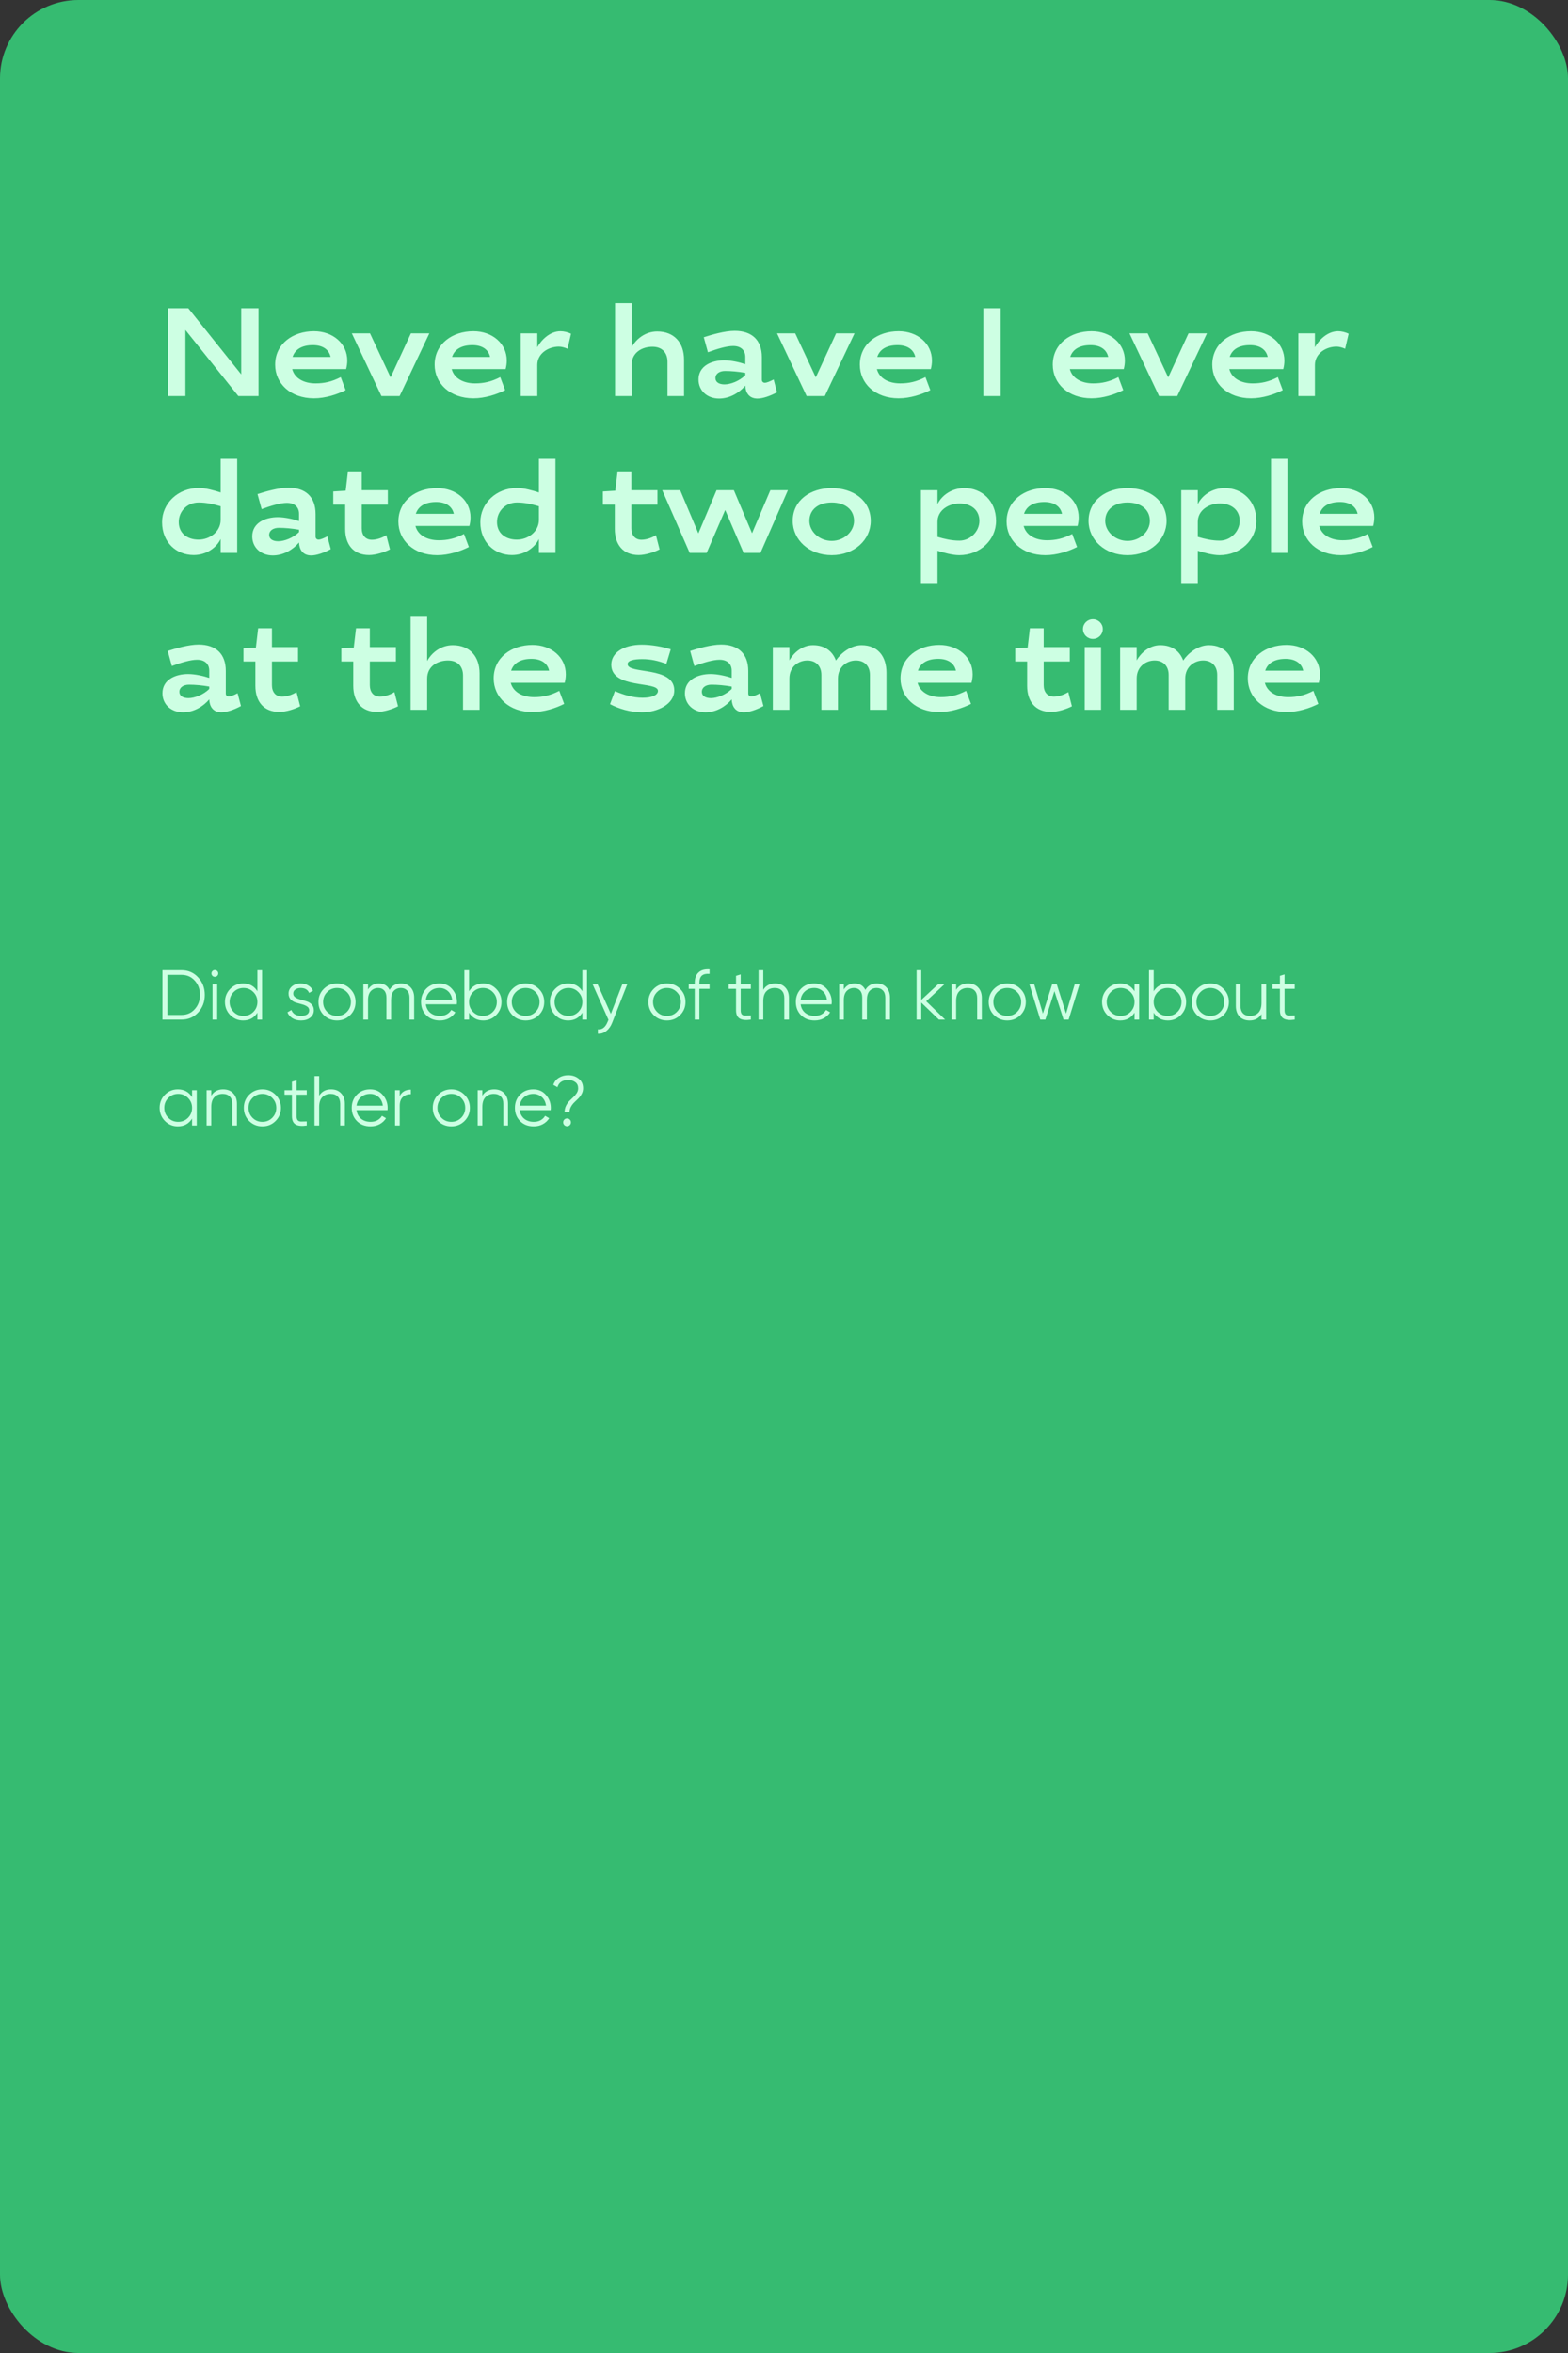 <?xml version="1.0" encoding="UTF-8"?> <svg xmlns="http://www.w3.org/2000/svg" width="400" height="600" viewBox="0 0 400 600" fill="none"><rect x="0" y="0" width="400" height="600" fill="#333333" stroke="none"/> <rect width="400" height="600" rx="20" fill="#36BB71"></rect> <path d="M47.296 84.136L60.8 101H65.952V78.6H61.536V95.464L48.032 78.6H42.88V101H47.296V84.136ZM80.492 97.768C77.484 97.768 75.148 96.456 74.54 94.12H88.3C88.492 93.384 88.588 92.648 88.588 91.944C88.588 87.624 84.94 84.456 80.076 84.456C74.732 84.456 70.188 87.656 70.188 93C70.188 97.8 74.124 101.576 80.076 101.576C83.02 101.576 86.028 100.584 88.172 99.496L86.924 96.168C84.652 97.352 82.668 97.768 80.492 97.768ZM79.82 88.008C82.316 88.008 83.916 89.128 84.332 91.016H74.636C75.276 89.064 77.068 88.008 79.82 88.008ZM94.39 85H89.75L97.302 101H101.942L109.526 85H104.822L99.638 96.232L94.39 85ZM121.179 97.768C118.171 97.768 115.835 96.456 115.227 94.12H128.987C129.179 93.384 129.275 92.648 129.275 91.944C129.275 87.624 125.627 84.456 120.763 84.456C115.419 84.456 110.875 87.656 110.875 93C110.875 97.8 114.811 101.576 120.763 101.576C123.707 101.576 126.715 100.584 128.859 99.496L127.611 96.168C125.339 97.352 123.355 97.768 121.179 97.768ZM120.507 88.008C123.003 88.008 124.603 89.128 125.019 91.016H115.323C115.963 89.064 117.755 88.008 120.507 88.008ZM142.982 84.456C140.198 84.456 137.99 86.824 137.062 88.552V85H132.838V101H137.062V93.064C137.062 90.12 139.91 88.392 142.566 88.392C143.174 88.392 144.006 88.584 144.774 88.936L145.67 85.096C144.87 84.712 143.878 84.456 142.982 84.456ZM166.436 88.424C168.964 88.424 170.276 89.992 170.276 92.264V101H174.5V91.752C174.5 87.4 172.004 84.52 167.652 84.52C164.612 84.52 162.244 86.472 161.124 88.552V77.288H156.9V101H161.124V93.064C161.124 89.896 163.78 88.424 166.436 88.424ZM184.75 91.88C181.454 91.88 178.19 93.352 178.19 96.776C178.19 99.656 180.43 101.64 183.438 101.64C186.158 101.64 188.59 100.168 190.126 98.344C190.19 100.136 191.086 101.64 193.23 101.64C194.542 101.64 196.462 101 198.222 100.04L197.358 96.776C196.43 97.256 195.598 97.608 195.118 97.608C194.67 97.608 194.35 97.32 194.35 96.84V91.08C194.35 86.696 191.79 84.36 187.406 84.36C184.878 84.36 181.518 85.352 179.534 85.992L180.59 89.832C182.926 88.968 185.358 88.232 187.022 88.232C189.038 88.232 190.126 89.352 190.126 91.016V92.872C188.75 92.392 186.478 91.88 184.75 91.88ZM184.814 98.024C183.47 98.024 182.51 97.48 182.51 96.424C182.51 95.272 183.566 94.6 184.974 94.6C186.51 94.6 188.366 94.76 190.126 95.08V95.688C188.622 97.16 186.414 98.024 184.814 98.024ZM202.859 85H198.219L205.771 101H210.411L217.995 85H213.291L208.107 96.232L202.859 85ZM229.648 97.768C226.64 97.768 224.304 96.456 223.696 94.12H237.456C237.648 93.384 237.744 92.648 237.744 91.944C237.744 87.624 234.096 84.456 229.232 84.456C223.888 84.456 219.344 87.656 219.344 93C219.344 97.8 223.28 101.576 229.232 101.576C232.176 101.576 235.184 100.584 237.328 99.496L236.08 96.168C233.808 97.352 231.824 97.768 229.648 97.768ZM228.976 88.008C231.472 88.008 233.072 89.128 233.488 91.016H223.792C224.432 89.064 226.224 88.008 228.976 88.008ZM255.265 78.6H250.849V101H255.265V78.6ZM278.867 97.768C275.859 97.768 273.523 96.456 272.915 94.12H286.675C286.867 93.384 286.963 92.648 286.963 91.944C286.963 87.624 283.315 84.456 278.451 84.456C273.107 84.456 268.563 87.656 268.563 93C268.563 97.8 272.499 101.576 278.451 101.576C281.395 101.576 284.403 100.584 286.547 99.496L285.299 96.168C283.027 97.352 281.043 97.768 278.867 97.768ZM278.195 88.008C280.691 88.008 282.291 89.128 282.707 91.016H273.011C273.651 89.064 275.443 88.008 278.195 88.008ZM292.765 85H288.125L295.677 101H300.317L307.901 85H303.197L298.013 96.232L292.765 85ZM319.554 97.768C316.546 97.768 314.21 96.456 313.602 94.12H327.362C327.554 93.384 327.65 92.648 327.65 91.944C327.65 87.624 324.002 84.456 319.138 84.456C313.794 84.456 309.25 87.656 309.25 93C309.25 97.8 313.186 101.576 319.138 101.576C322.082 101.576 325.09 100.584 327.234 99.496L325.986 96.168C323.714 97.352 321.73 97.768 319.554 97.768ZM318.882 88.008C321.378 88.008 322.978 89.128 323.394 91.016H313.698C314.338 89.064 316.13 88.008 318.882 88.008ZM341.357 84.456C338.573 84.456 336.365 86.824 335.437 88.552V85H331.213V101H335.437V93.064C335.437 90.12 338.285 88.392 340.941 88.392C341.549 88.392 342.381 88.584 343.149 88.936L344.045 85.096C343.245 84.712 342.253 84.456 341.357 84.456ZM49.408 141.544C52.672 141.544 55.232 139.656 56.288 137.448V141H60.512V117H56.288V125.576C54.688 125.064 52.48 124.424 50.752 124.424C45.376 124.424 41.344 128.36 41.344 133.16C41.344 138.344 45.024 141.544 49.408 141.544ZM50.656 137.608C47.808 137.608 45.6 136.008 45.6 133.128C45.6 130.312 47.808 128.136 50.688 128.136C52.64 128.136 54.432 128.552 56.288 129.096V132.552C56.288 135.624 53.472 137.608 50.656 137.608ZM70.906 131.88C67.61 131.88 64.346 133.352 64.346 136.776C64.346 139.656 66.586 141.64 69.594 141.64C72.314 141.64 74.746 140.168 76.282 138.344C76.346 140.136 77.242 141.64 79.386 141.64C80.698 141.64 82.618 141 84.378 140.04L83.514 136.776C82.586 137.256 81.754 137.608 81.274 137.608C80.826 137.608 80.506 137.32 80.506 136.84V131.08C80.506 126.696 77.946 124.36 73.562 124.36C71.034 124.36 67.674 125.352 65.69 125.992L66.746 129.832C69.082 128.968 71.514 128.232 73.178 128.232C75.194 128.232 76.282 129.352 76.282 131.016V132.872C74.906 132.392 72.634 131.88 70.906 131.88ZM70.97 138.024C69.626 138.024 68.666 137.48 68.666 136.424C68.666 135.272 69.722 134.6 71.13 134.6C72.666 134.6 74.522 134.76 76.282 135.08V135.688C74.778 137.16 72.57 138.024 70.97 138.024ZM85.015 128.68H88.055V134.888C88.055 138.92 90.199 141.544 94.167 141.544C95.863 141.544 98.135 140.808 99.479 140.104L98.551 136.488C97.527 137.128 96.119 137.64 94.871 137.64C93.207 137.64 92.279 136.456 92.279 134.728V128.68H98.935V125H92.279V120.2H88.759L88.183 125.128L85.015 125.32V128.68ZM111.929 137.768C108.921 137.768 106.585 136.456 105.977 134.12H119.737C119.929 133.384 120.025 132.648 120.025 131.944C120.025 127.624 116.377 124.456 111.513 124.456C106.169 124.456 101.625 127.656 101.625 133C101.625 137.8 105.561 141.576 111.513 141.576C114.457 141.576 117.465 140.584 119.609 139.496L118.361 136.168C116.089 137.352 114.105 137.768 111.929 137.768ZM111.257 128.008C113.753 128.008 115.353 129.128 115.769 131.016H106.073C106.713 129.064 108.505 128.008 111.257 128.008ZM130.595 141.544C133.86 141.544 136.42 139.656 137.476 137.448V141H141.7V117H137.476V125.576C135.876 125.064 133.668 124.424 131.94 124.424C126.564 124.424 122.532 128.36 122.532 133.16C122.532 138.344 126.212 141.544 130.595 141.544ZM131.844 137.608C128.996 137.608 126.788 136.008 126.788 133.128C126.788 130.312 128.996 128.136 131.876 128.136C133.828 128.136 135.62 128.552 137.476 129.096V132.552C137.476 135.624 134.66 137.608 131.844 137.608ZM153.796 128.68H156.836V134.888C156.836 138.92 158.98 141.544 162.948 141.544C164.644 141.544 166.916 140.808 168.26 140.104L167.332 136.488C166.308 137.128 164.9 137.64 163.652 137.64C161.988 137.64 161.06 136.456 161.06 134.728V128.68H167.716V125H161.06V120.2H157.54L156.964 125.128L153.796 125.32V128.68ZM189.703 141H193.991L200.999 125H196.519L191.847 135.976L187.207 125H182.791L178.151 136.008L173.511 125H168.934L175.943 141H180.263L184.999 130.056L189.703 141ZM212.171 124.456C206.827 124.456 202.219 127.496 202.219 132.84C202.219 137.64 206.379 141.576 212.171 141.576C217.963 141.576 222.123 137.64 222.123 132.84C222.123 127.496 217.515 124.456 212.171 124.456ZM212.171 128.136C215.499 128.136 217.867 129.864 217.867 132.84C217.867 135.528 215.339 137.928 212.171 137.928C209.003 137.928 206.475 135.528 206.475 132.84C206.475 129.864 208.843 128.136 212.171 128.136ZM246.035 124.456C242.771 124.456 240.211 126.344 239.155 128.552V125H234.931V148.68H239.155V140.456C240.723 140.936 242.931 141.576 244.691 141.576C250.067 141.576 254.099 137.64 254.099 132.84C254.099 127.656 250.419 124.456 246.035 124.456ZM244.787 128.392C247.635 128.392 249.843 129.96 249.843 132.84C249.843 135.528 247.507 137.864 244.755 137.864C242.771 137.864 240.979 137.448 239.155 136.904V133.064C239.155 130.12 241.939 128.392 244.787 128.392ZM267.086 137.768C264.078 137.768 261.742 136.456 261.134 134.12H274.894C275.086 133.384 275.182 132.648 275.182 131.944C275.182 127.624 271.534 124.456 266.67 124.456C261.326 124.456 256.782 127.656 256.782 133C256.782 137.8 260.718 141.576 266.67 141.576C269.614 141.576 272.622 140.584 274.766 139.496L273.517 136.168C271.246 137.352 269.262 137.768 267.086 137.768ZM266.414 128.008C268.91 128.008 270.51 129.128 270.926 131.016H261.23C261.87 129.064 263.661 128.008 266.414 128.008ZM287.64 124.456C282.296 124.456 277.688 127.496 277.688 132.84C277.688 137.64 281.848 141.576 287.64 141.576C293.432 141.576 297.592 137.64 297.592 132.84C297.592 127.496 292.984 124.456 287.64 124.456ZM287.64 128.136C290.968 128.136 293.336 129.864 293.336 132.84C293.336 135.528 290.808 137.928 287.64 137.928C284.472 137.928 281.944 135.528 281.944 132.84C281.944 129.864 284.312 128.136 287.64 128.136ZM312.442 124.456C309.178 124.456 306.618 126.344 305.562 128.552V125H301.338V148.68H305.562V140.456C307.13 140.936 309.338 141.576 311.098 141.576C316.474 141.576 320.506 137.64 320.506 132.84C320.506 127.656 316.826 124.456 312.442 124.456ZM311.194 128.392C314.042 128.392 316.25 129.96 316.25 132.84C316.25 135.528 313.914 137.864 311.162 137.864C309.178 137.864 307.385 137.448 305.562 136.904V133.064C305.562 130.12 308.345 128.392 311.194 128.392ZM328.436 141V117H324.244V141H328.436ZM342.492 137.768C339.484 137.768 337.148 136.456 336.54 134.12H350.3C350.492 133.384 350.588 132.648 350.588 131.944C350.588 127.624 346.94 124.456 342.076 124.456C336.732 124.456 332.188 127.656 332.188 133C332.188 137.8 336.124 141.576 342.076 141.576C345.02 141.576 348.028 140.584 350.172 139.496L348.924 136.168C346.652 137.352 344.668 137.768 342.492 137.768ZM341.82 128.008C344.316 128.008 345.916 129.128 346.332 131.016H336.636C337.276 129.064 339.068 128.008 341.82 128.008ZM48 171.88C44.704 171.88 41.44 173.352 41.44 176.776C41.44 179.656 43.68 181.64 46.688 181.64C49.408 181.64 51.84 180.168 53.376 178.344C53.44 180.136 54.336 181.64 56.48 181.64C57.792 181.64 59.712 181 61.472 180.04L60.608 176.776C59.68 177.256 58.848 177.608 58.368 177.608C57.92 177.608 57.6 177.32 57.6 176.84V171.08C57.6 166.696 55.04 164.36 50.656 164.36C48.128 164.36 44.768 165.352 42.784 165.992L43.84 169.832C46.176 168.968 48.608 168.232 50.272 168.232C52.288 168.232 53.376 169.352 53.376 171.016V172.872C52 172.392 49.728 171.88 48 171.88ZM48.064 178.024C46.72 178.024 45.76 177.48 45.76 176.424C45.76 175.272 46.816 174.6 48.224 174.6C49.76 174.6 51.616 174.76 53.376 175.08V175.688C51.872 177.16 49.664 178.024 48.064 178.024ZM62.109 168.68H65.149V174.888C65.149 178.92 67.293 181.544 71.261 181.544C72.957 181.544 75.229 180.808 76.573 180.104L75.645 176.488C74.621 177.128 73.213 177.64 71.965 177.64C70.301 177.64 69.373 176.456 69.373 174.728V168.68H76.029V165H69.373V160.2H65.853L65.277 165.128L62.109 165.32V168.68ZM87.078 168.68H90.118V174.888C90.118 178.92 92.261 181.544 96.23 181.544C97.925 181.544 100.198 180.808 101.542 180.104L100.614 176.488C99.59 177.128 98.181 177.64 96.933 177.64C95.269 177.64 94.341 176.456 94.341 174.728V168.68H100.998V165H94.341V160.2H90.822L90.246 165.128L87.078 165.32V168.68ZM114.28 168.424C116.808 168.424 118.12 169.992 118.12 172.264V181H122.344V171.752C122.344 167.4 119.848 164.52 115.496 164.52C112.456 164.52 110.088 166.472 108.968 168.552V157.288H104.744V181H108.968V173.064C108.968 169.896 111.624 168.424 114.28 168.424ZM136.242 177.768C133.234 177.768 130.898 176.456 130.29 174.12H144.05C144.242 173.384 144.338 172.648 144.338 171.944C144.338 167.624 140.69 164.456 135.826 164.456C130.482 164.456 125.938 167.656 125.938 173C125.938 177.8 129.874 181.576 135.826 181.576C138.77 181.576 141.778 180.584 143.922 179.496L142.674 176.168C140.402 177.352 138.418 177.768 136.242 177.768ZM135.57 168.008C138.066 168.008 139.666 169.128 140.082 171.016H130.386C131.026 169.064 132.818 168.008 135.57 168.008ZM171.107 165.576C169.219 164.936 166.243 164.392 163.715 164.392C159.171 164.392 155.939 166.376 155.939 169.512C155.939 175.752 167.843 173.64 167.843 176.168C167.843 177.288 166.243 177.928 163.939 177.928C161.475 177.928 158.979 177.16 156.867 176.232L155.618 179.56C157.795 180.712 160.771 181.64 163.779 181.64C167.683 181.64 172.003 179.624 172.003 176.04C172.003 169.8 160.099 172.008 160.099 169.352C160.099 168.392 161.763 168.072 163.875 168.072C165.923 168.072 167.907 168.488 169.987 169.288L171.107 165.576ZM181.281 171.88C177.985 171.88 174.721 173.352 174.721 176.776C174.721 179.656 176.961 181.64 179.969 181.64C182.689 181.64 185.121 180.168 186.657 178.344C186.721 180.136 187.617 181.64 189.761 181.64C191.073 181.64 192.993 181 194.753 180.04L193.889 176.776C192.961 177.256 192.129 177.608 191.649 177.608C191.201 177.608 190.881 177.32 190.881 176.84V171.08C190.881 166.696 188.321 164.36 183.937 164.36C181.409 164.36 178.049 165.352 176.065 165.992L177.121 169.832C179.457 168.968 181.889 168.232 183.553 168.232C185.569 168.232 186.657 169.352 186.657 171.016V172.872C185.281 172.392 183.009 171.88 181.281 171.88ZM181.345 178.024C180.001 178.024 179.041 177.48 179.041 176.424C179.041 175.272 180.097 174.6 181.505 174.6C183.041 174.6 184.897 174.76 186.657 175.08V175.688C185.153 177.16 182.945 178.024 181.345 178.024ZM207.39 164.52C204.606 164.52 202.43 166.504 201.374 168.392V165H197.15V181H201.374V173.032C201.374 169.96 203.742 168.424 205.95 168.424C208.286 168.424 209.534 169.992 209.534 172.104V181H213.758V173.032C213.758 169.992 216.126 168.424 218.334 168.424C220.67 168.424 221.918 169.992 221.918 172.104V181H226.142V171.592C226.142 167.368 223.934 164.52 219.774 164.52C217.086 164.52 214.526 166.504 213.246 168.424C212.35 166.024 210.398 164.52 207.39 164.52ZM240.023 177.768C237.015 177.768 234.679 176.456 234.071 174.12H247.831C248.023 173.384 248.119 172.648 248.119 171.944C248.119 167.624 244.471 164.456 239.607 164.456C234.263 164.456 229.719 167.656 229.719 173C229.719 177.8 233.655 181.576 239.607 181.576C242.551 181.576 245.559 180.584 247.703 179.496L246.455 176.168C244.183 177.352 242.199 177.768 240.023 177.768ZM239.351 168.008C241.847 168.008 243.447 169.128 243.863 171.016H234.167C234.807 169.064 236.599 168.008 239.351 168.008ZM258.984 168.68H262.024V174.888C262.024 178.92 264.168 181.544 268.136 181.544C269.832 181.544 272.104 180.808 273.448 180.104L272.52 176.488C271.496 177.128 270.088 177.64 268.84 177.64C267.176 177.64 266.248 176.456 266.248 174.728V168.68H272.904V165H266.248V160.2H262.728L262.152 165.128L258.984 165.32V168.68ZM280.874 165H276.714V181H280.874V165ZM276.266 160.392C276.266 161.8 277.386 162.92 278.794 162.92C280.202 162.92 281.322 161.8 281.322 160.392C281.322 159.016 280.202 157.896 278.794 157.896C277.386 157.896 276.266 159.016 276.266 160.392ZM295.984 164.52C293.2 164.52 291.024 166.504 289.968 168.392V165H285.744V181H289.968V173.032C289.968 169.96 292.336 168.424 294.544 168.424C296.88 168.424 298.128 169.992 298.128 172.104V181H302.352V173.032C302.352 169.992 304.72 168.424 306.928 168.424C309.264 168.424 310.512 169.992 310.512 172.104V181H314.736V171.592C314.736 167.368 312.528 164.52 308.368 164.52C305.68 164.52 303.12 166.504 301.84 168.424C300.944 166.024 298.992 164.52 295.984 164.52ZM328.617 177.768C325.609 177.768 323.273 176.456 322.665 174.12H336.425C336.617 173.384 336.713 172.648 336.713 171.944C336.713 167.624 333.065 164.456 328.201 164.456C322.857 164.456 318.313 167.656 318.313 173C318.313 177.8 322.249 181.576 328.201 181.576C331.145 181.576 334.153 180.584 336.297 179.496L335.049 176.168C332.777 177.352 330.793 177.768 328.617 177.768ZM327.945 168.008C330.441 168.008 332.041 169.128 332.457 171.016H322.761C323.401 169.064 325.193 168.008 327.945 168.008Z" fill="#CDFFE3"></path> <path d="M46.3 247.4C48.016 247.4 49.432 248.012 50.548 249.236C51.676 250.448 52.24 251.936 52.24 253.7C52.24 255.464 51.676 256.958 50.548 258.182C49.432 259.394 48.016 260 46.3 260H41.44V247.4H46.3ZM46.3 258.812C47.68 258.812 48.808 258.32 49.684 257.336C50.572 256.352 51.016 255.14 51.016 253.7C51.016 252.26 50.572 251.048 49.684 250.064C48.808 249.08 47.68 248.588 46.3 248.588H42.7V258.812H46.3ZM55.421 248.84C55.253 249.008 55.049 249.092 54.809 249.092C54.569 249.092 54.365 249.008 54.197 248.84C54.029 248.672 53.945 248.468 53.945 248.228C53.945 247.988 54.029 247.784 54.197 247.616C54.365 247.448 54.569 247.364 54.809 247.364C55.049 247.364 55.253 247.448 55.421 247.616C55.589 247.784 55.673 247.988 55.673 248.228C55.673 248.468 55.589 248.672 55.421 248.84ZM54.215 260V251H55.403V260H54.215ZM65.664 247.4H66.852V260H65.664V258.236C64.836 259.556 63.624 260.216 62.028 260.216C60.744 260.216 59.646 259.76 58.734 258.848C57.834 257.936 57.384 256.82 57.384 255.5C57.384 254.18 57.834 253.064 58.734 252.152C59.646 251.24 60.744 250.784 62.028 250.784C63.624 250.784 64.836 251.444 65.664 252.764V247.4ZM59.598 258.038C60.282 258.722 61.122 259.064 62.118 259.064C63.114 259.064 63.954 258.722 64.638 258.038C65.322 257.342 65.664 256.496 65.664 255.5C65.664 254.504 65.322 253.664 64.638 252.98C63.954 252.284 63.114 251.936 62.118 251.936C61.122 251.936 60.282 252.284 59.598 252.98C58.914 253.664 58.572 254.504 58.572 255.5C58.572 256.496 58.914 257.342 59.598 258.038ZM74.803 253.358C74.803 253.766 74.983 254.09 75.343 254.33C75.703 254.57 76.141 254.756 76.657 254.888C77.173 255.02 77.689 255.17 78.205 255.338C78.721 255.494 79.159 255.764 79.519 256.148C79.879 256.52 80.059 257.012 80.059 257.624C80.059 258.392 79.753 259.016 79.141 259.496C78.541 259.976 77.761 260.216 76.801 260.216C75.937 260.216 75.199 260.024 74.587 259.64C73.987 259.256 73.567 258.758 73.327 258.146L74.335 257.552C74.503 258.02 74.803 258.392 75.235 258.668C75.679 258.932 76.201 259.064 76.801 259.064C77.389 259.064 77.881 258.95 78.277 258.722C78.673 258.482 78.871 258.116 78.871 257.624C78.871 257.216 78.691 256.892 78.331 256.652C77.971 256.412 77.533 256.226 77.017 256.094C76.501 255.962 75.985 255.818 75.469 255.662C74.953 255.494 74.515 255.224 74.155 254.852C73.795 254.468 73.615 253.97 73.615 253.358C73.615 252.626 73.903 252.014 74.479 251.522C75.067 251.03 75.805 250.784 76.693 250.784C77.425 250.784 78.067 250.952 78.619 251.288C79.171 251.612 79.579 252.056 79.843 252.62L78.853 253.196C78.505 252.356 77.785 251.936 76.693 251.936C76.177 251.936 75.733 252.062 75.361 252.314C74.989 252.554 74.803 252.902 74.803 253.358ZM89.32 258.866C88.408 259.766 87.292 260.216 85.972 260.216C84.652 260.216 83.53 259.766 82.606 258.866C81.694 257.954 81.238 256.832 81.238 255.5C81.238 254.168 81.694 253.052 82.606 252.152C83.53 251.24 84.652 250.784 85.972 250.784C87.292 250.784 88.408 251.24 89.32 252.152C90.244 253.052 90.706 254.168 90.706 255.5C90.706 256.832 90.244 257.954 89.32 258.866ZM83.452 258.038C84.136 258.722 84.976 259.064 85.972 259.064C86.968 259.064 87.808 258.722 88.492 258.038C89.176 257.342 89.518 256.496 89.518 255.5C89.518 254.504 89.176 253.664 88.492 252.98C87.808 252.284 86.968 251.936 85.972 251.936C84.976 251.936 84.136 252.284 83.452 252.98C82.768 253.664 82.426 254.504 82.426 255.5C82.426 256.496 82.768 257.342 83.452 258.038ZM102.288 250.784C103.296 250.784 104.106 251.108 104.718 251.756C105.342 252.404 105.654 253.28 105.654 254.384V260H104.466V254.384C104.466 253.604 104.262 253.004 103.854 252.584C103.458 252.152 102.93 251.936 102.27 251.936C101.526 251.936 100.92 252.188 100.452 252.692C99.996 253.184 99.768 253.958 99.768 255.014V260H98.58V254.384C98.58 253.592 98.388 252.986 98.004 252.566C97.632 252.146 97.122 251.936 96.474 251.936C95.754 251.936 95.142 252.188 94.638 252.692C94.134 253.196 93.882 253.97 93.882 255.014V260H92.694V251H93.882V252.314C94.53 251.294 95.448 250.784 96.636 250.784C97.932 250.784 98.844 251.33 99.372 252.422C100.02 251.33 100.992 250.784 102.288 250.784ZM112.109 250.784C113.441 250.784 114.515 251.258 115.331 252.206C116.159 253.142 116.573 254.252 116.573 255.536C116.573 255.668 116.561 255.854 116.537 256.094H108.635C108.755 257.006 109.139 257.732 109.787 258.272C110.447 258.8 111.257 259.064 112.217 259.064C112.901 259.064 113.489 258.926 113.981 258.65C114.485 258.362 114.863 257.99 115.115 257.534L116.159 258.146C115.763 258.782 115.223 259.286 114.539 259.658C113.855 260.03 113.075 260.216 112.199 260.216C110.783 260.216 109.631 259.772 108.743 258.884C107.855 257.996 107.411 256.868 107.411 255.5C107.411 254.156 107.849 253.034 108.725 252.134C109.601 251.234 110.729 250.784 112.109 250.784ZM112.109 251.936C111.173 251.936 110.387 252.218 109.751 252.782C109.127 253.334 108.755 254.054 108.635 254.942H115.349C115.229 253.994 114.863 253.256 114.251 252.728C113.639 252.2 112.925 251.936 112.109 251.936ZM123.287 250.784C124.571 250.784 125.663 251.24 126.563 252.152C127.475 253.064 127.931 254.18 127.931 255.5C127.931 256.82 127.475 257.936 126.563 258.848C125.663 259.76 124.571 260.216 123.287 260.216C121.691 260.216 120.479 259.556 119.651 258.236V260H118.463V247.4H119.651V252.764C120.479 251.444 121.691 250.784 123.287 250.784ZM120.677 258.038C121.361 258.722 122.201 259.064 123.197 259.064C124.193 259.064 125.033 258.722 125.717 258.038C126.401 257.342 126.743 256.496 126.743 255.5C126.743 254.504 126.401 253.664 125.717 252.98C125.033 252.284 124.193 251.936 123.197 251.936C122.201 251.936 121.361 252.284 120.677 252.98C119.993 253.664 119.651 254.504 119.651 255.5C119.651 256.496 119.993 257.342 120.677 258.038ZM137.448 258.866C136.536 259.766 135.42 260.216 134.1 260.216C132.78 260.216 131.658 259.766 130.734 258.866C129.822 257.954 129.366 256.832 129.366 255.5C129.366 254.168 129.822 253.052 130.734 252.152C131.658 251.24 132.78 250.784 134.1 250.784C135.42 250.784 136.536 251.24 137.448 252.152C138.372 253.052 138.834 254.168 138.834 255.5C138.834 256.832 138.372 257.954 137.448 258.866ZM131.58 258.038C132.264 258.722 133.104 259.064 134.1 259.064C135.096 259.064 135.936 258.722 136.62 258.038C137.304 257.342 137.646 256.496 137.646 255.5C137.646 254.504 137.304 253.664 136.62 252.98C135.936 252.284 135.096 251.936 134.1 251.936C133.104 251.936 132.264 252.284 131.58 252.98C130.896 253.664 130.554 254.504 130.554 255.5C130.554 256.496 130.896 257.342 131.58 258.038ZM148.562 247.4H149.751V260H148.562V258.236C147.735 259.556 146.523 260.216 144.927 260.216C143.643 260.216 142.545 259.76 141.633 258.848C140.733 257.936 140.283 256.82 140.283 255.5C140.283 254.18 140.733 253.064 141.633 252.152C142.545 251.24 143.643 250.784 144.927 250.784C146.523 250.784 147.735 251.444 148.562 252.764V247.4ZM142.497 258.038C143.181 258.722 144.021 259.064 145.017 259.064C146.013 259.064 146.853 258.722 147.537 258.038C148.221 257.342 148.562 256.496 148.562 255.5C148.562 254.504 148.221 253.664 147.537 252.98C146.853 252.284 146.013 251.936 145.017 251.936C144.021 251.936 143.181 252.284 142.497 252.98C141.813 253.664 141.471 254.504 141.471 255.5C141.471 256.496 141.813 257.342 142.497 258.038ZM158.746 251H160.006L156.154 260.828C155.806 261.716 155.308 262.412 154.66 262.916C154.024 263.432 153.31 263.66 152.518 263.6V262.484C153.598 262.604 154.42 261.98 154.984 260.612L155.218 260.054L151.186 251H152.446L155.83 258.542L158.746 251ZM173.484 258.866C172.572 259.766 171.456 260.216 170.136 260.216C168.816 260.216 167.694 259.766 166.77 258.866C165.858 257.954 165.402 256.832 165.402 255.5C165.402 254.168 165.858 253.052 166.77 252.152C167.694 251.24 168.816 250.784 170.136 250.784C171.456 250.784 172.572 251.24 173.484 252.152C174.408 253.052 174.87 254.168 174.87 255.5C174.87 256.832 174.408 257.954 173.484 258.866ZM167.616 258.038C168.3 258.722 169.14 259.064 170.136 259.064C171.132 259.064 171.972 258.722 172.656 258.038C173.34 257.342 173.682 256.496 173.682 255.5C173.682 254.504 173.34 253.664 172.656 252.98C171.972 252.284 171.132 251.936 170.136 251.936C169.14 251.936 168.3 252.284 167.616 252.98C166.932 253.664 166.59 254.504 166.59 255.5C166.59 256.496 166.932 257.342 167.616 258.038ZM181.006 248.336C180.13 248.264 179.476 248.414 179.044 248.786C178.624 249.158 178.414 249.776 178.414 250.64V251H181.006V252.152H178.414V260H177.226V252.152H175.696V251H177.226V250.64C177.226 249.464 177.55 248.576 178.198 247.976C178.858 247.364 179.794 247.1 181.006 247.184V248.336ZM191.542 252.152H188.95V257.606C188.95 258.098 189.046 258.452 189.238 258.668C189.43 258.872 189.718 258.98 190.102 258.992C190.486 258.992 190.966 258.98 191.542 258.956V260C190.282 260.192 189.334 260.102 188.698 259.73C188.074 259.358 187.762 258.65 187.762 257.606V252.152H185.872V251H187.762V248.84L188.95 248.48V251H191.542V252.152ZM197.734 250.784C198.826 250.784 199.684 251.12 200.308 251.792C200.944 252.452 201.262 253.346 201.262 254.474V260H200.074V254.474C200.074 253.67 199.858 253.046 199.426 252.602C199.006 252.158 198.406 251.936 197.626 251.936C196.762 251.936 196.06 252.212 195.52 252.764C194.98 253.304 194.71 254.144 194.71 255.284V260H193.522V247.4H194.71V252.404C195.382 251.324 196.39 250.784 197.734 250.784ZM207.717 250.784C209.049 250.784 210.123 251.258 210.939 252.206C211.767 253.142 212.181 254.252 212.181 255.536C212.181 255.668 212.169 255.854 212.145 256.094H204.243C204.363 257.006 204.747 257.732 205.395 258.272C206.055 258.8 206.865 259.064 207.825 259.064C208.509 259.064 209.097 258.926 209.589 258.65C210.093 258.362 210.471 257.99 210.723 257.534L211.767 258.146C211.371 258.782 210.831 259.286 210.147 259.658C209.463 260.03 208.683 260.216 207.807 260.216C206.391 260.216 205.239 259.772 204.351 258.884C203.463 257.996 203.019 256.868 203.019 255.5C203.019 254.156 203.457 253.034 204.333 252.134C205.209 251.234 206.337 250.784 207.717 250.784ZM207.717 251.936C206.781 251.936 205.995 252.218 205.359 252.782C204.735 253.334 204.363 254.054 204.243 254.942H210.957C210.837 253.994 210.471 253.256 209.859 252.728C209.247 252.2 208.533 251.936 207.717 251.936ZM223.665 250.784C224.673 250.784 225.483 251.108 226.095 251.756C226.719 252.404 227.031 253.28 227.031 254.384V260H225.843V254.384C225.843 253.604 225.639 253.004 225.231 252.584C224.835 252.152 224.307 251.936 223.647 251.936C222.903 251.936 222.297 252.188 221.829 252.692C221.373 253.184 221.145 253.958 221.145 255.014V260H219.957V254.384C219.957 253.592 219.765 252.986 219.381 252.566C219.009 252.146 218.499 251.936 217.851 251.936C217.131 251.936 216.519 252.188 216.015 252.692C215.511 253.196 215.259 253.97 215.259 255.014V260H214.071V251H215.259V252.314C215.907 251.294 216.825 250.784 218.013 250.784C219.309 250.784 220.221 251.33 220.749 252.422C221.397 251.33 222.369 250.784 223.665 250.784ZM241.1 260H239.516L235.016 255.662V260H233.828V247.4H235.016V254.978L239.3 251H240.92L236.276 255.32L241.1 260ZM246.935 250.784C248.027 250.784 248.885 251.12 249.509 251.792C250.145 252.452 250.463 253.346 250.463 254.474V260H249.275V254.474C249.275 253.67 249.059 253.046 248.627 252.602C248.207 252.158 247.607 251.936 246.827 251.936C245.963 251.936 245.261 252.212 244.721 252.764C244.181 253.304 243.911 254.144 243.911 255.284V260H242.723V251H243.911V252.404C244.583 251.324 245.591 250.784 246.935 250.784ZM260.302 258.866C259.39 259.766 258.274 260.216 256.954 260.216C255.634 260.216 254.512 259.766 253.588 258.866C252.676 257.954 252.22 256.832 252.22 255.5C252.22 254.168 252.676 253.052 253.588 252.152C254.512 251.24 255.634 250.784 256.954 250.784C258.274 250.784 259.39 251.24 260.302 252.152C261.226 253.052 261.688 254.168 261.688 255.5C261.688 256.832 261.226 257.954 260.302 258.866ZM254.434 258.038C255.118 258.722 255.958 259.064 256.954 259.064C257.95 259.064 258.79 258.722 259.474 258.038C260.158 257.342 260.5 256.496 260.5 255.5C260.5 254.504 260.158 253.664 259.474 252.98C258.79 252.284 257.95 251.936 256.954 251.936C255.958 251.936 255.118 252.284 254.434 252.98C253.75 253.664 253.408 254.504 253.408 255.5C253.408 256.496 253.75 257.342 254.434 258.038ZM274.16 251H275.384L272.612 260H271.316L268.994 252.746L266.672 260H265.376L262.604 251H263.828L266.042 258.47L268.4 251H269.588L271.946 258.47L274.16 251ZM289.416 251H290.604V260H289.416V258.236C288.588 259.556 287.376 260.216 285.78 260.216C284.496 260.216 283.398 259.76 282.486 258.848C281.586 257.936 281.136 256.82 281.136 255.5C281.136 254.18 281.586 253.064 282.486 252.152C283.398 251.24 284.496 250.784 285.78 250.784C287.376 250.784 288.588 251.444 289.416 252.764V251ZM283.35 258.038C284.034 258.722 284.874 259.064 285.87 259.064C286.866 259.064 287.706 258.722 288.39 258.038C289.074 257.342 289.416 256.496 289.416 255.5C289.416 254.504 289.074 253.664 288.39 252.98C287.706 252.284 286.866 251.936 285.87 251.936C284.874 251.936 284.034 252.284 283.35 252.98C282.666 253.664 282.324 254.504 282.324 255.5C282.324 256.496 282.666 257.342 283.35 258.038ZM297.943 250.784C299.227 250.784 300.319 251.24 301.219 252.152C302.131 253.064 302.587 254.18 302.587 255.5C302.587 256.82 302.131 257.936 301.219 258.848C300.319 259.76 299.227 260.216 297.943 260.216C296.347 260.216 295.135 259.556 294.307 258.236V260H293.119V247.4H294.307V252.764C295.135 251.444 296.347 250.784 297.943 250.784ZM295.333 258.038C296.017 258.722 296.857 259.064 297.853 259.064C298.849 259.064 299.689 258.722 300.373 258.038C301.057 257.342 301.399 256.496 301.399 255.5C301.399 254.504 301.057 253.664 300.373 252.98C299.689 252.284 298.849 251.936 297.853 251.936C296.857 251.936 296.017 252.284 295.333 252.98C294.649 253.664 294.307 254.504 294.307 255.5C294.307 256.496 294.649 257.342 295.333 258.038ZM312.105 258.866C311.193 259.766 310.077 260.216 308.757 260.216C307.437 260.216 306.315 259.766 305.391 258.866C304.479 257.954 304.023 256.832 304.023 255.5C304.023 254.168 304.479 253.052 305.391 252.152C306.315 251.24 307.437 250.784 308.757 250.784C310.077 250.784 311.193 251.24 312.105 252.152C313.029 253.052 313.491 254.168 313.491 255.5C313.491 256.832 313.029 257.954 312.105 258.866ZM306.237 258.038C306.921 258.722 307.761 259.064 308.757 259.064C309.753 259.064 310.593 258.722 311.277 258.038C311.961 257.342 312.303 256.496 312.303 255.5C312.303 254.504 311.961 253.664 311.277 252.98C310.593 252.284 309.753 251.936 308.757 251.936C307.761 251.936 306.921 252.284 306.237 252.98C305.553 253.664 305.211 254.504 305.211 255.5C305.211 256.496 305.553 257.342 306.237 258.038ZM321.815 251H323.003V260H321.815V258.596C321.143 259.676 320.135 260.216 318.791 260.216C317.699 260.216 316.835 259.886 316.199 259.226C315.575 258.554 315.263 257.654 315.263 256.526V251H316.451V256.526C316.451 257.33 316.661 257.954 317.081 258.398C317.513 258.842 318.119 259.064 318.899 259.064C319.763 259.064 320.465 258.794 321.005 258.254C321.545 257.702 321.815 256.856 321.815 255.716V251ZM330.286 252.152H327.694V257.606C327.694 258.098 327.79 258.452 327.982 258.668C328.174 258.872 328.462 258.98 328.846 258.992C329.23 258.992 329.71 258.98 330.286 258.956V260C329.026 260.192 328.078 260.102 327.442 259.73C326.818 259.358 326.506 258.65 326.506 257.606V252.152H324.616V251H326.506V248.84L327.694 248.48V251H330.286V252.152ZM49 278H50.188V287H49V285.236C48.172 286.556 46.96 287.216 45.364 287.216C44.08 287.216 42.982 286.76 42.07 285.848C41.17 284.936 40.72 283.82 40.72 282.5C40.72 281.18 41.17 280.064 42.07 279.152C42.982 278.24 44.08 277.784 45.364 277.784C46.96 277.784 48.172 278.444 49 279.764V278ZM42.934 285.038C43.618 285.722 44.458 286.064 45.454 286.064C46.45 286.064 47.29 285.722 47.974 285.038C48.658 284.342 49 283.496 49 282.5C49 281.504 48.658 280.664 47.974 279.98C47.29 279.284 46.45 278.936 45.454 278.936C44.458 278.936 43.618 279.284 42.934 279.98C42.25 280.664 41.908 281.504 41.908 282.5C41.908 283.496 42.25 284.342 42.934 285.038ZM56.915 277.784C58.007 277.784 58.865 278.12 59.489 278.792C60.125 279.452 60.443 280.346 60.443 281.474V287H59.255V281.474C59.255 280.67 59.039 280.046 58.607 279.602C58.187 279.158 57.587 278.936 56.807 278.936C55.943 278.936 55.241 279.212 54.701 279.764C54.161 280.304 53.891 281.144 53.891 282.284V287H52.703V278H53.891V279.404C54.563 278.324 55.571 277.784 56.915 277.784ZM70.282 285.866C69.371 286.766 68.254 287.216 66.934 287.216C65.615 287.216 64.493 286.766 63.569 285.866C62.657 284.954 62.2 283.832 62.2 282.5C62.2 281.168 62.657 280.052 63.569 279.152C64.493 278.24 65.615 277.784 66.934 277.784C68.254 277.784 69.371 278.24 70.282 279.152C71.207 280.052 71.668 281.168 71.668 282.5C71.668 283.832 71.207 284.954 70.282 285.866ZM64.415 285.038C65.099 285.722 65.939 286.064 66.934 286.064C67.93 286.064 68.77 285.722 69.454 285.038C70.138 284.342 70.481 283.496 70.481 282.5C70.481 281.504 70.138 280.664 69.454 279.98C68.77 279.284 67.93 278.936 66.934 278.936C65.939 278.936 65.099 279.284 64.415 279.98C63.73 280.664 63.389 281.504 63.389 282.5C63.389 283.496 63.73 284.342 64.415 285.038ZM78.251 279.152H75.659V284.606C75.659 285.098 75.755 285.452 75.947 285.668C76.139 285.872 76.427 285.98 76.811 285.992C77.195 285.992 77.675 285.98 78.251 285.956V287C76.991 287.192 76.043 287.102 75.407 286.73C74.783 286.358 74.471 285.65 74.471 284.606V279.152H72.581V278H74.471V275.84L75.659 275.48V278H78.251V279.152ZM84.443 277.784C85.535 277.784 86.393 278.12 87.017 278.792C87.653 279.452 87.971 280.346 87.971 281.474V287H86.783V281.474C86.783 280.67 86.567 280.046 86.135 279.602C85.715 279.158 85.115 278.936 84.335 278.936C83.471 278.936 82.769 279.212 82.229 279.764C81.689 280.304 81.419 281.144 81.419 282.284V287H80.231V274.4H81.419V279.404C82.091 278.324 83.099 277.784 84.443 277.784ZM94.426 277.784C95.758 277.784 96.832 278.258 97.648 279.206C98.476 280.142 98.89 281.252 98.89 282.536C98.89 282.668 98.878 282.854 98.854 283.094H90.952C91.072 284.006 91.456 284.732 92.104 285.272C92.764 285.8 93.574 286.064 94.534 286.064C95.218 286.064 95.806 285.926 96.298 285.65C96.802 285.362 97.18 284.99 97.432 284.534L98.476 285.146C98.08 285.782 97.54 286.286 96.856 286.658C96.172 287.03 95.392 287.216 94.516 287.216C93.1 287.216 91.948 286.772 91.06 285.884C90.172 284.996 89.728 283.868 89.728 282.5C89.728 281.156 90.166 280.034 91.042 279.134C91.918 278.234 93.046 277.784 94.426 277.784ZM94.426 278.936C93.49 278.936 92.704 279.218 92.068 279.782C91.444 280.334 91.072 281.054 90.952 281.942H97.666C97.546 280.994 97.18 280.256 96.568 279.728C95.956 279.2 95.242 278.936 94.426 278.936ZM101.968 279.494C102.52 278.402 103.468 277.856 104.812 277.856V279.008C103.996 279.008 103.318 279.248 102.778 279.728C102.238 280.208 101.968 280.964 101.968 281.996V287H100.78V278H101.968V279.494ZM118.482 285.866C117.57 286.766 116.454 287.216 115.134 287.216C113.814 287.216 112.692 286.766 111.768 285.866C110.856 284.954 110.4 283.832 110.4 282.5C110.4 281.168 110.856 280.052 111.768 279.152C112.692 278.24 113.814 277.784 115.134 277.784C116.454 277.784 117.57 278.24 118.482 279.152C119.406 280.052 119.868 281.168 119.868 282.5C119.868 283.832 119.406 284.954 118.482 285.866ZM112.614 285.038C113.298 285.722 114.138 286.064 115.134 286.064C116.13 286.064 116.97 285.722 117.654 285.038C118.338 284.342 118.68 283.496 118.68 282.5C118.68 281.504 118.338 280.664 117.654 279.98C116.97 279.284 116.13 278.936 115.134 278.936C114.138 278.936 113.298 279.284 112.614 279.98C111.93 280.664 111.588 281.504 111.588 282.5C111.588 283.496 111.93 284.342 112.614 285.038ZM126.068 277.784C127.16 277.784 128.018 278.12 128.642 278.792C129.278 279.452 129.596 280.346 129.596 281.474V287H128.408V281.474C128.408 280.67 128.192 280.046 127.76 279.602C127.34 279.158 126.74 278.936 125.96 278.936C125.096 278.936 124.394 279.212 123.854 279.764C123.314 280.304 123.044 281.144 123.044 282.284V287H121.856V278H123.044V279.404C123.716 278.324 124.724 277.784 126.068 277.784ZM136.051 277.784C137.383 277.784 138.457 278.258 139.273 279.206C140.101 280.142 140.515 281.252 140.515 282.536C140.515 282.668 140.503 282.854 140.479 283.094H132.577C132.697 284.006 133.081 284.732 133.729 285.272C134.389 285.8 135.199 286.064 136.159 286.064C136.843 286.064 137.431 285.926 137.923 285.65C138.427 285.362 138.805 284.99 139.057 284.534L140.101 285.146C139.705 285.782 139.165 286.286 138.481 286.658C137.797 287.03 137.017 287.216 136.141 287.216C134.725 287.216 133.573 286.772 132.685 285.884C131.797 284.996 131.353 283.868 131.353 282.5C131.353 281.156 131.791 280.034 132.667 279.134C133.543 278.234 134.671 277.784 136.051 277.784ZM136.051 278.936C135.115 278.936 134.329 279.218 133.693 279.782C133.069 280.334 132.697 281.054 132.577 281.942H139.291C139.171 280.994 138.805 280.256 138.193 279.728C137.581 279.2 136.867 278.936 136.051 278.936ZM144.028 283.58C144.028 282.992 144.148 282.458 144.388 281.978C144.628 281.486 144.916 281.072 145.252 280.736C145.588 280.4 145.924 280.076 146.26 279.764C146.596 279.452 146.884 279.11 147.124 278.738C147.364 278.354 147.484 277.946 147.484 277.514C147.484 276.818 147.244 276.296 146.764 275.948C146.296 275.588 145.69 275.408 144.946 275.408C143.47 275.408 142.558 276.014 142.21 277.226L141.148 276.632C141.424 275.828 141.904 275.222 142.588 274.814C143.284 274.394 144.07 274.184 144.946 274.184C146.002 274.184 146.896 274.478 147.628 275.066C148.372 275.642 148.744 276.458 148.744 277.514C148.744 278.03 148.624 278.51 148.384 278.954C148.144 279.398 147.856 279.788 147.52 280.124C147.184 280.448 146.848 280.772 146.512 281.096C146.176 281.42 145.888 281.798 145.648 282.23C145.408 282.65 145.288 283.1 145.288 283.58H144.028ZM145.36 286.892C145.168 287.084 144.934 287.18 144.658 287.18C144.382 287.18 144.148 287.084 143.956 286.892C143.764 286.7 143.668 286.466 143.668 286.19C143.668 285.914 143.764 285.68 143.956 285.488C144.148 285.296 144.382 285.2 144.658 285.2C144.934 285.2 145.168 285.296 145.36 285.488C145.552 285.68 145.648 285.914 145.648 286.19C145.648 286.466 145.552 286.7 145.36 286.892Z" fill="#CDFFE3"></path> </svg> 